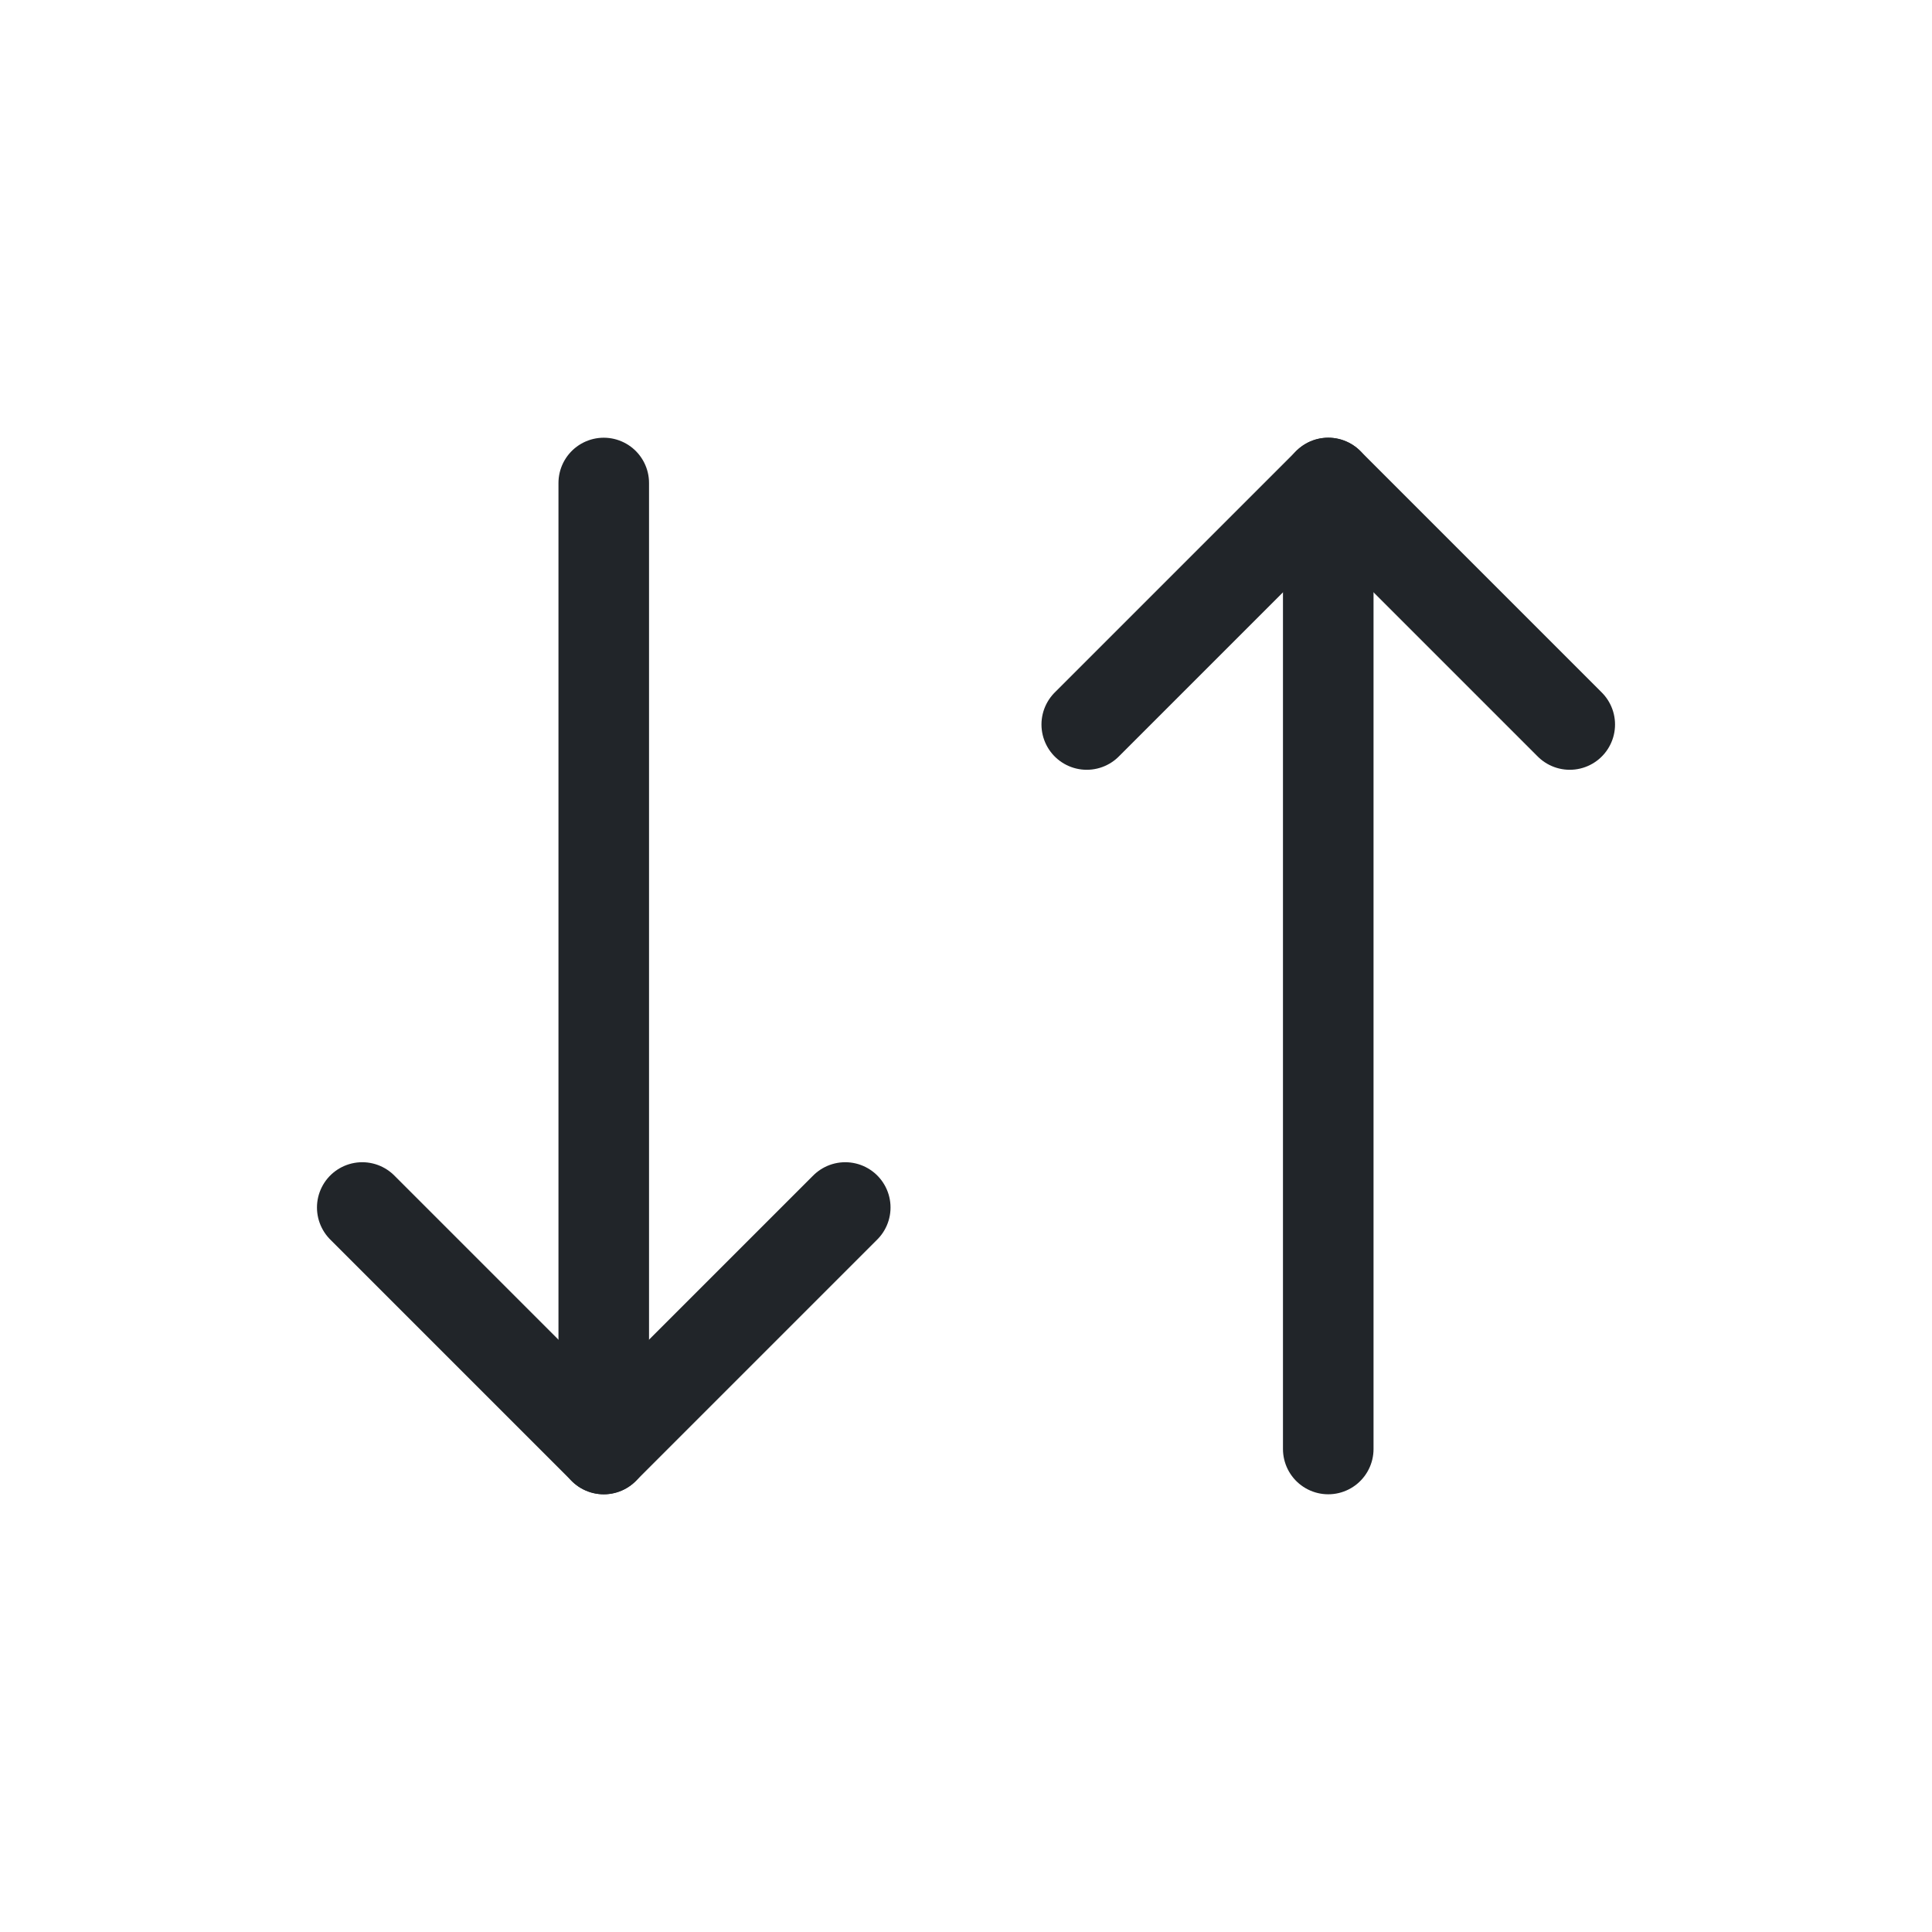 <svg width="32" height="32" viewBox="0 0 32 32" fill="none" xmlns="http://www.w3.org/2000/svg">
<path d="M14 20L10 24L6 20" stroke="#212529" stroke-width="1.5" stroke-linecap="round" stroke-linejoin="round"/>
<path d="M10 8V24" stroke="#212529" stroke-width="1.5" stroke-linecap="round" stroke-linejoin="round"/>
<path d="M18 12L22 8L26 12" stroke="#212529" stroke-width="1.5" stroke-linecap="round" stroke-linejoin="round"/>
<path d="M22 24V8" stroke="#212529" stroke-width="1.5" stroke-linecap="round" stroke-linejoin="round"/>
</svg>
